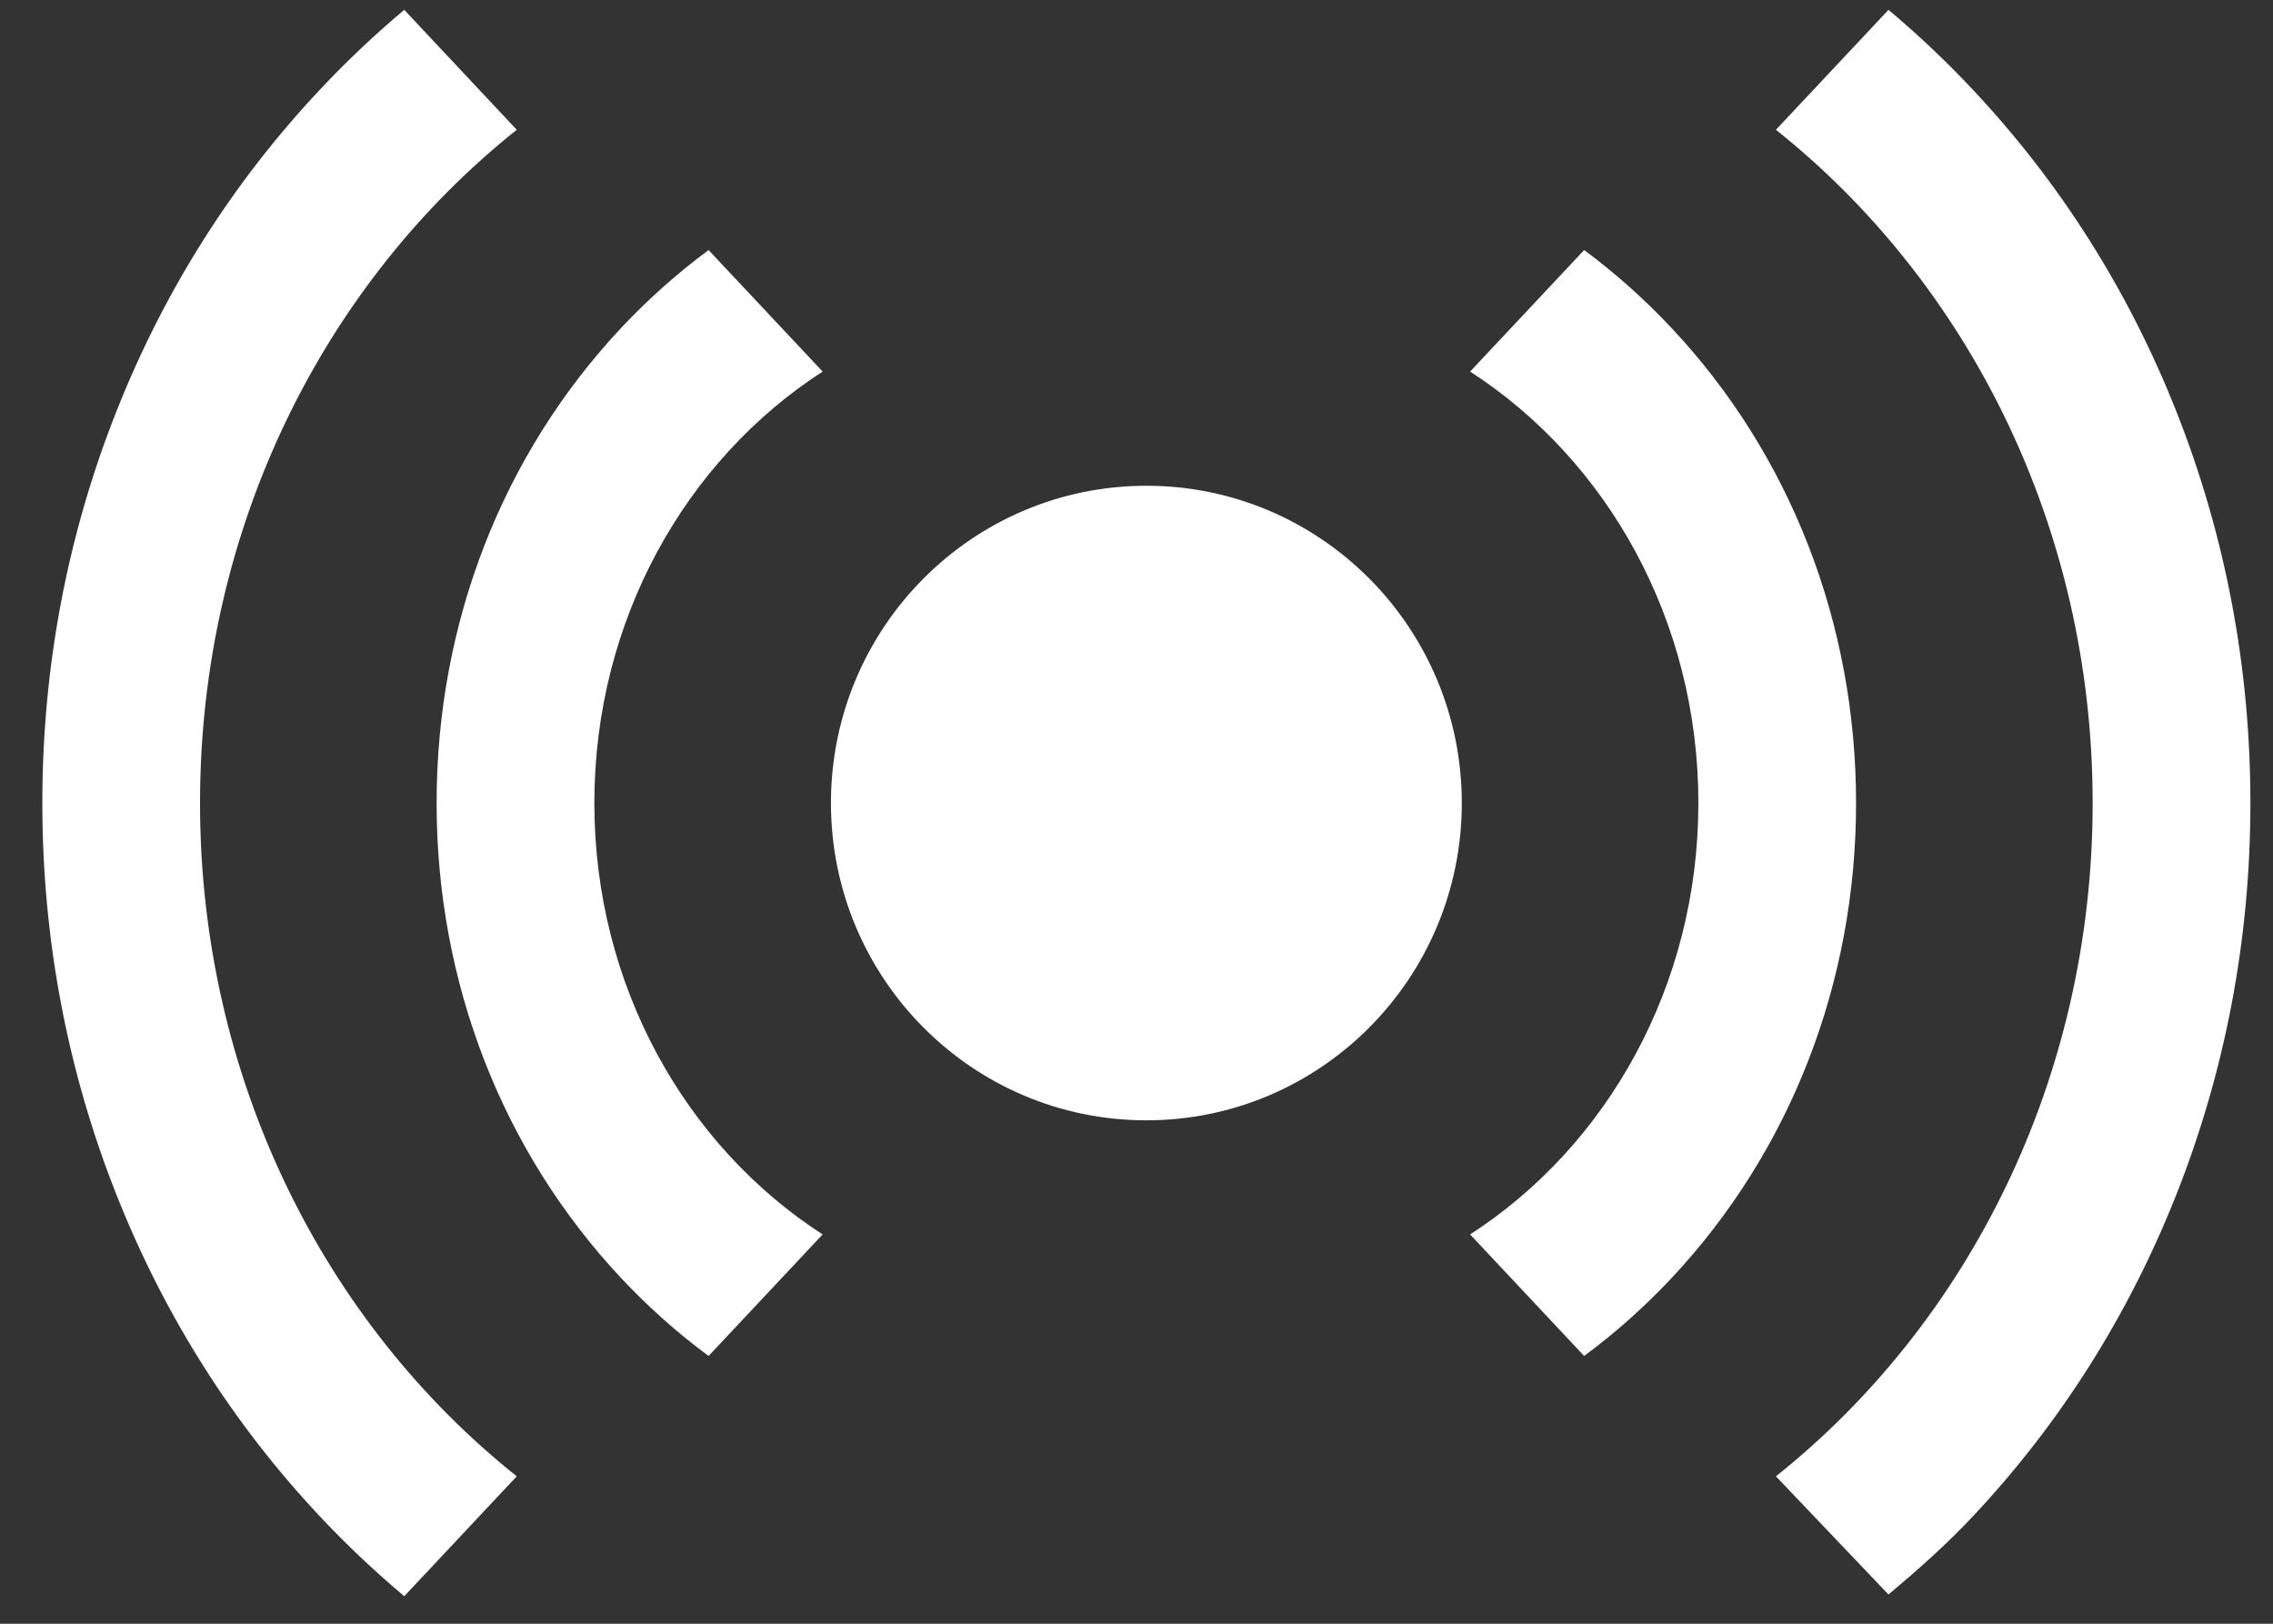 <svg width="35" height="25" viewBox="0 0 35 25" fill="none" xmlns="http://www.w3.org/2000/svg">
<rect x="0" y="0" width="35" height="25" fill="#333333" stroke="none"/>
<ellipse cx="17.652" cy="12.364" rx="4.857" ry="4.885" fill="white"/>
<path fill-rule="evenodd" clip-rule="evenodd" d="M9.152 12.364C9.152 9.547 10.56 7.081 12.667 5.721L10.911 3.85C10.435 4.202 9.986 4.601 9.568 5.045C7.734 7 6.723 9.599 6.723 12.364C6.723 15.128 7.734 17.727 9.568 19.682C9.986 20.127 10.435 20.526 10.911 20.877L12.667 19.006C10.56 17.646 9.152 15.18 9.152 12.364Z" fill="white"/>
<path fill-rule="evenodd" clip-rule="evenodd" d="M26.152 12.364C26.152 15.18 24.744 17.646 22.637 19.006L24.393 20.877C24.868 20.526 25.317 20.127 25.735 19.682C27.57 17.727 28.58 15.128 28.58 12.364C28.58 9.599 27.57 7 25.735 5.046C25.317 4.601 24.868 4.202 24.393 3.85L22.637 5.721C24.744 7.081 26.152 9.547 26.152 12.364Z" fill="white"/>
<path fill-rule="evenodd" clip-rule="evenodd" d="M3.08 12.364C3.08 8.122 4.997 4.357 7.957 1.998L6.225 0.152C5.77 0.533 5.334 0.945 4.92 1.387C3.582 2.811 2.532 4.471 1.798 6.32C1.037 8.236 0.652 10.269 0.652 12.364C0.652 14.458 1.037 16.491 1.798 18.407C2.532 20.256 3.582 21.916 4.92 23.341C5.334 23.782 5.77 24.194 6.225 24.576L7.957 22.73C4.997 20.371 3.08 16.606 3.08 12.364Z" fill="white"/>
<path fill-rule="evenodd" clip-rule="evenodd" d="M32.223 12.364C32.223 16.606 30.307 20.371 27.346 22.73L29.079 24.55C29.534 24.168 29.97 23.782 30.384 23.341C31.721 21.916 32.772 20.256 33.506 18.407C34.266 16.491 34.652 14.458 34.652 12.364C34.652 10.269 34.266 8.236 33.506 6.32C32.772 4.471 31.721 2.811 30.384 1.387C29.97 0.945 29.534 0.533 29.079 0.152L27.346 1.998C30.307 4.357 32.223 8.122 32.223 12.364Z" fill="white"/>
</svg>
